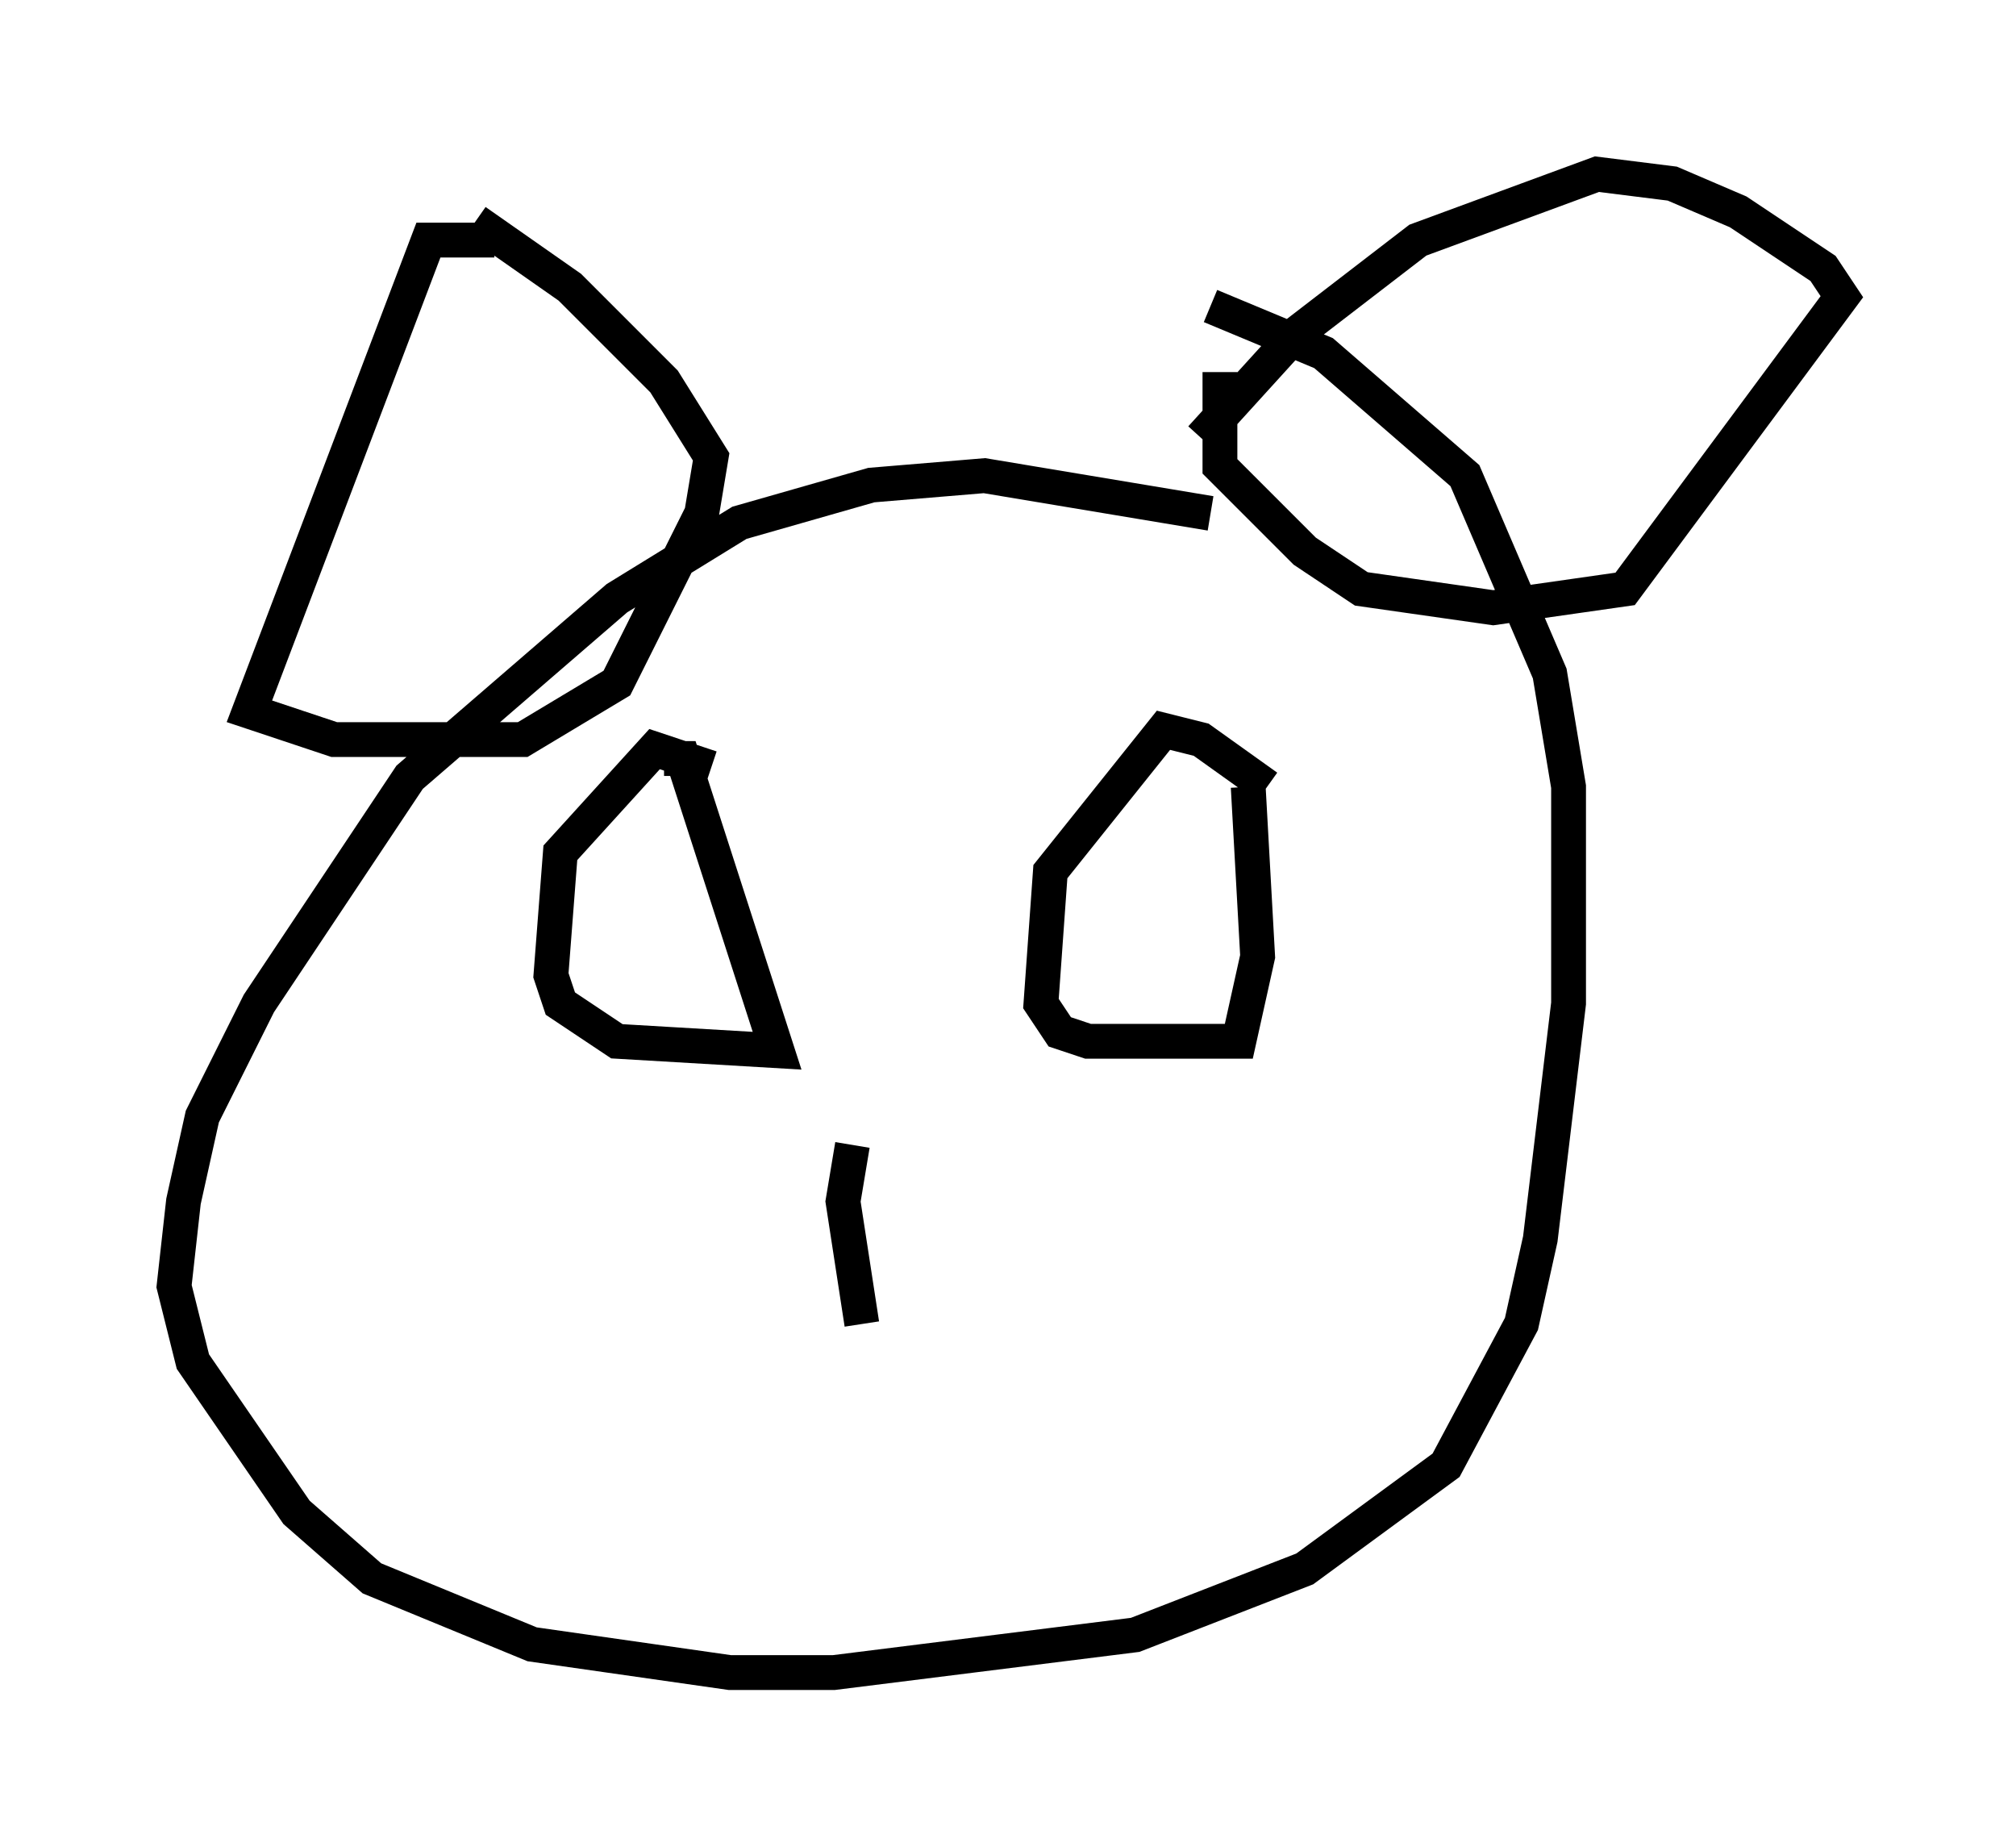 <?xml version="1.0" encoding="utf-8" ?>
<svg baseProfile="full" height="53.031" version="1.1" width="57.902" xmlns="http://www.w3.org/2000/svg" xmlns:ev="http://www.w3.org/2001/xml-events" xmlns:xlink="http://www.w3.org/1999/xlink"><defs /><rect fill="white" height="53.031" width="57.902" x="0" y="0" /><path d="M37.205, 15.825 m-2.436, -1.083 l-6.495, -1.083 -3.248, 0.271 l-3.789, 1.083 -3.518, 2.165 l-5.954, 5.142 -4.33, 6.495 l-1.624, 3.248 -0.541, 2.436 l-0.271, 2.436 0.541, 2.165 l2.977, 4.33 2.165, 1.894 l4.601, 1.894 5.683, 0.812 l2.977, 0.0 8.66, -1.083 l4.871, -1.894 4.059, -2.977 l2.165, -4.059 0.541, -2.436 l0.812, -6.766 0.0, -6.225 l-0.541, -3.248 -2.436, -5.683 l-4.059, -3.518 -3.248, -1.353 m-20.568, -1.894 l-1.894, 0.0 -5.142, 13.532 l2.436, 0.812 5.413, 0.0 l2.706, -1.624 2.436, -4.871 l0.271, -1.624 -1.353, -2.165 l-2.706, -2.706 -2.706, -1.894 m20.839, 6.225 l2.706, -2.977 3.518, -2.706 l5.142, -1.894 2.165, 0.271 l1.894, 0.812 2.436, 1.624 l0.541, 0.812 -6.225, 8.39 l-3.789, 0.541 -3.789, -0.541 l-1.624, -1.083 -2.436, -2.436 l0.0, -2.706 m-14.614, 11.367 l-1.624, -0.541 -2.706, 2.977 l-0.271, 3.518 0.271, 0.812 l1.624, 1.083 4.601, 0.271 l-2.706, -8.39 -0.541, 0.0 m17.321, 0.812 l-1.894, -1.353 -1.083, -0.271 l-3.248, 4.059 -0.271, 3.789 l0.541, 0.812 0.812, 0.271 l4.33, 0.0 0.541, -2.436 l-0.271, -4.871 m-11.367, 10.284 l-0.271, 1.624 0.541, 3.518 " fill="none" stroke="black" stroke-width="1" /></svg>